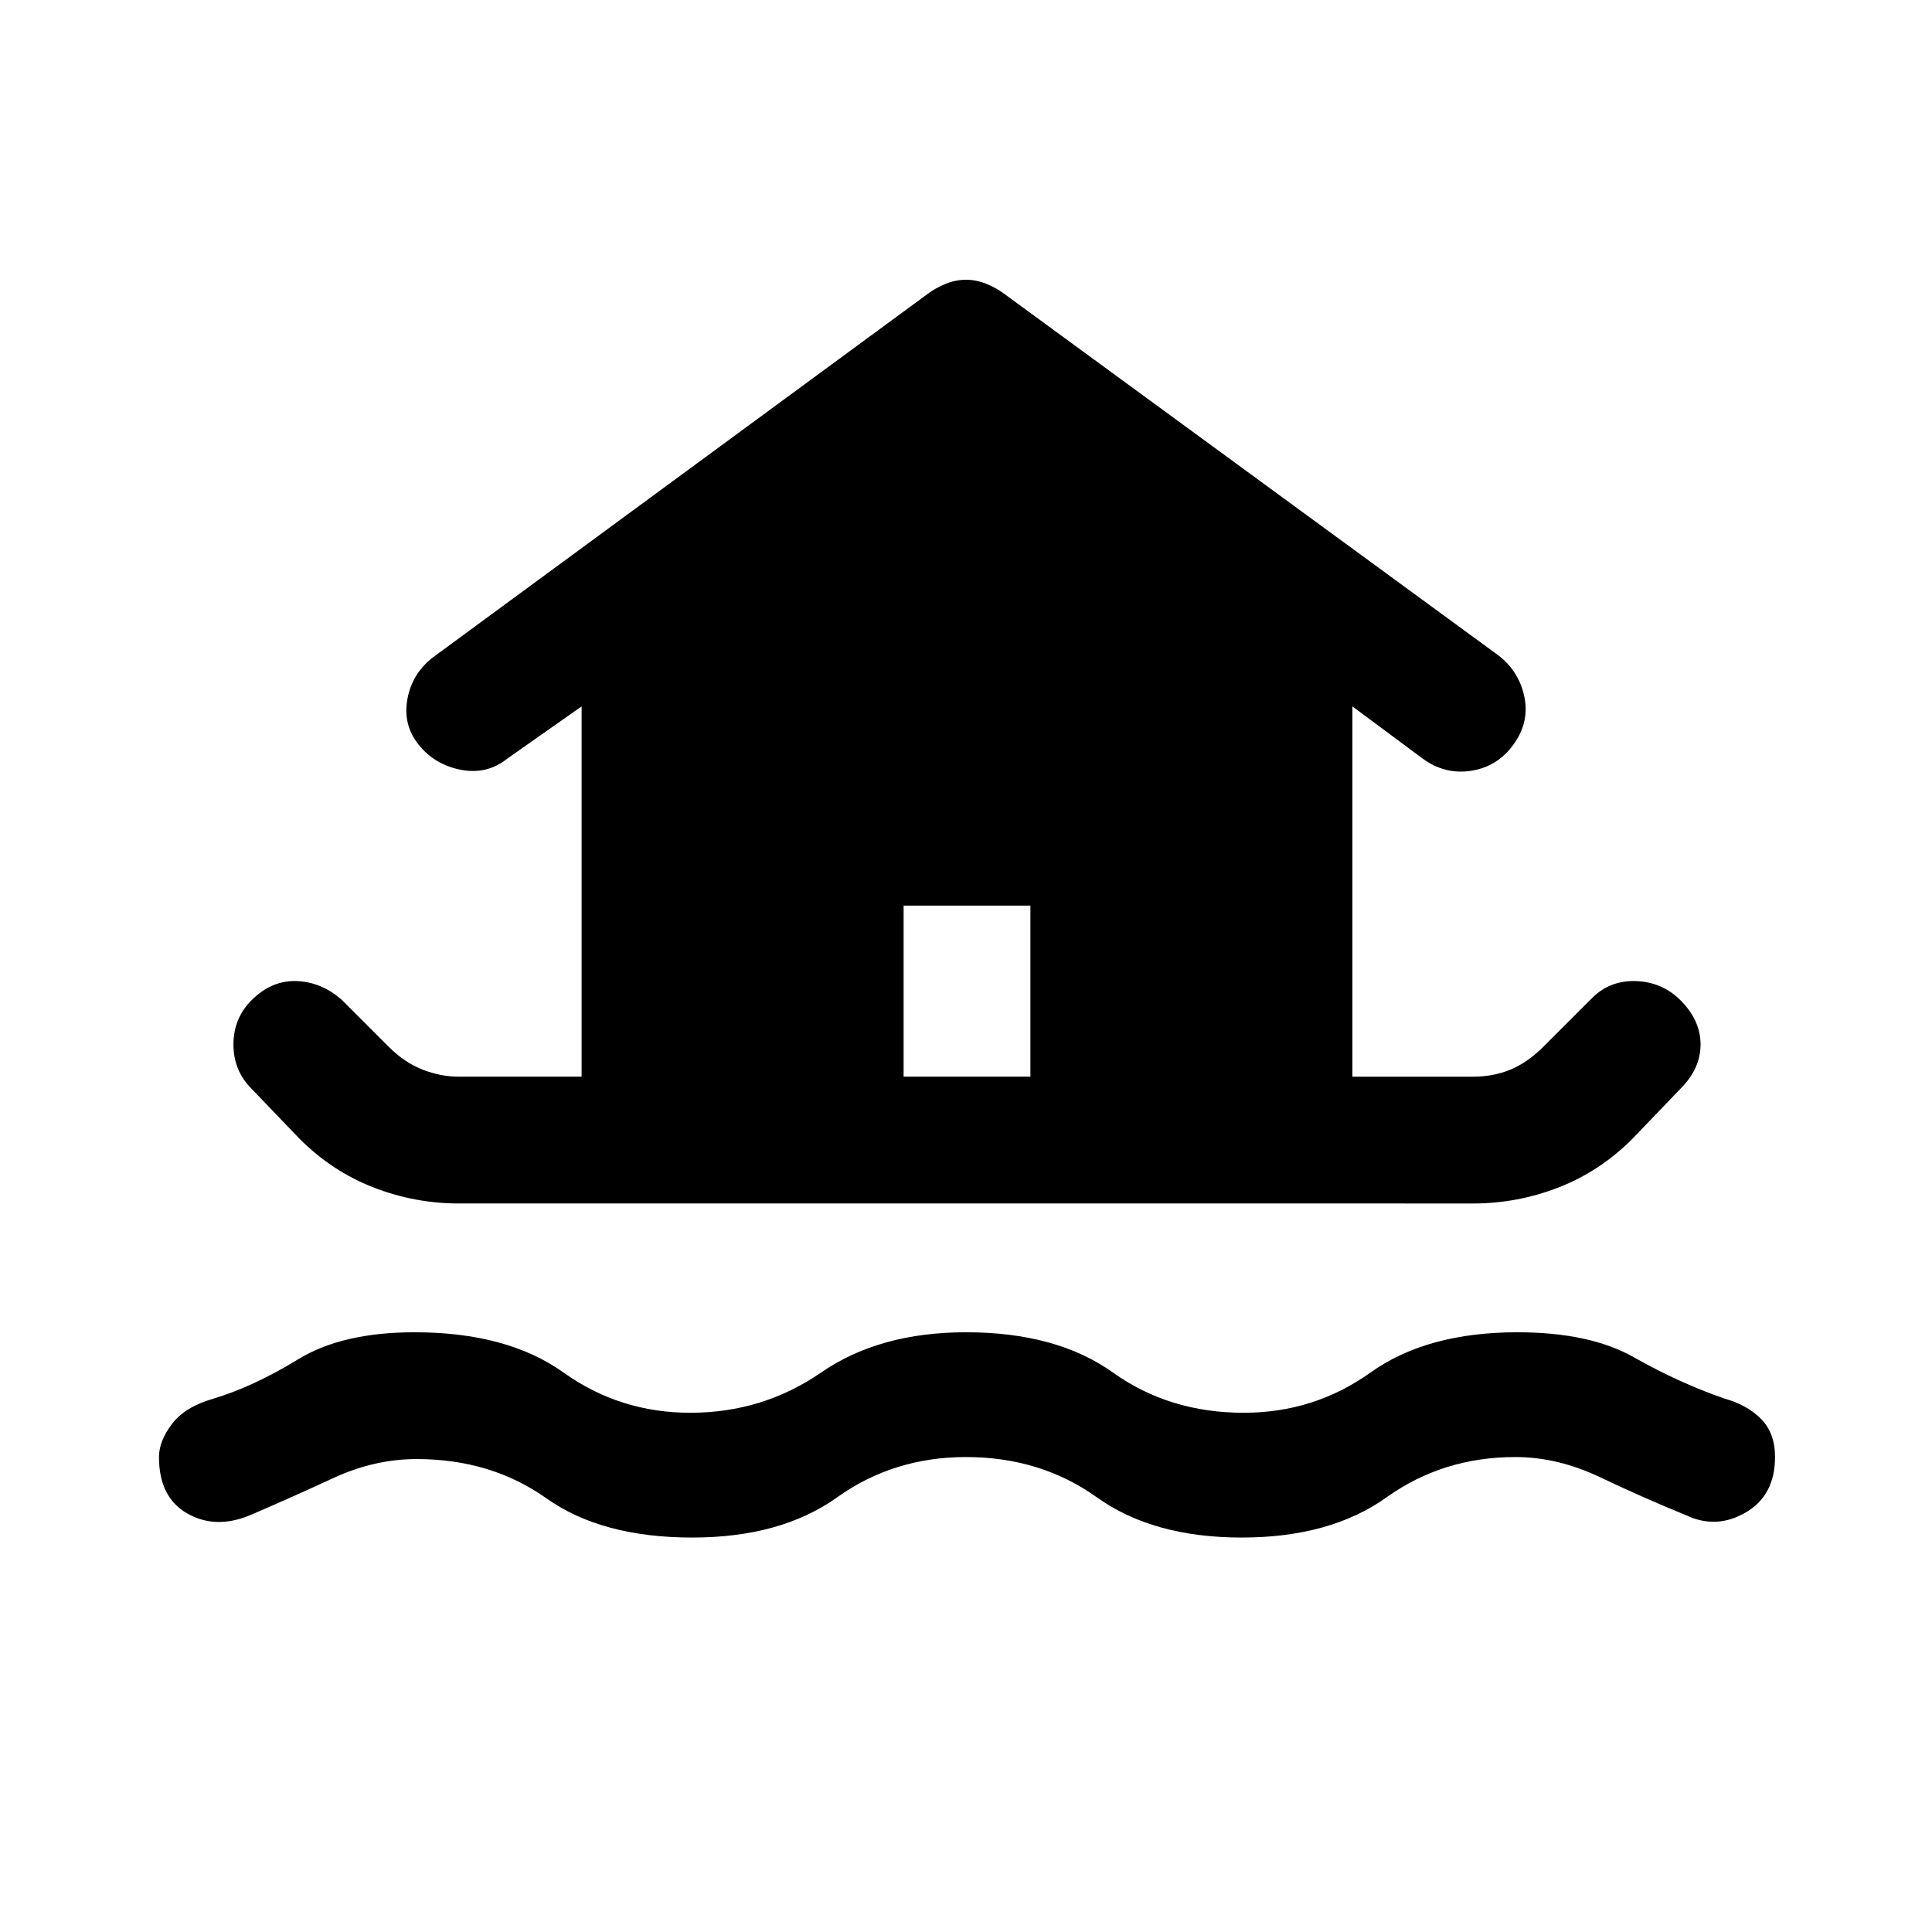 <svg xmlns="http://www.w3.org/2000/svg" height="48" width="48"><path d="M17.2 38.2q-2.25 0-3.625-.975t-3.225-.975q-1.05 0-2.075.475-1.025.475-2.075.925-.85.35-1.55-.05-.7-.4-.7-1.4 0-.4.325-.825.325-.425 1.025-.625 1-.3 2.1-.975t2.9-.675q2.3 0 3.7 1 1.4 1 3.15 1 1.8 0 3.25-1t3.6-1q2.25 0 3.65 1t3.25 1q1.75 0 3.15-1t3.65-1q1.8 0 2.9.625 1.1.625 2.25 1.025.55.15.9.5t.35.95q0 .95-.725 1.375-.725.425-1.475.075-1.1-.45-2.15-.95-1.05-.5-2.1-.5-1.8 0-3.2 1-1.4 1-3.6 1t-3.6-1q-1.4-1-3.25-1-1.8 0-3.2 1-1.4 1-3.6 1Zm-5.8-8.3q-1.1 0-2.125-.4T7.45 28.3l-1.2-1.25q-.45-.45-.45-1.1 0-.65.45-1.1.5-.5 1.125-.475Q8 24.4 8.5 24.85L9.65 26q.4.4.85.575.45.175.9.175h3.05v-9.2l-1.85 1.3q-.5.4-1.15.275Q10.8 19 10.4 18.5t-.275-1.15q.125-.65.675-1.05l12.25-9q.2-.15.45-.25t.5-.1q.25 0 .5.1t.45.25l12.3 9q.5.4.625 1.025.125.625-.275 1.175t-1.05.65q-.65.1-1.2-.3l-1.75-1.3v9.2h3q.5 0 .925-.175.425-.175.825-.575l1.2-1.2q.45-.45 1.1-.425.65.025 1.1.475.5.5.5 1.1 0 .6-.5 1.1l-1.2 1.25q-.8.8-1.825 1.2-1.025.4-2.125.4Zm11.05-3.15h3.15V22.5h-3.15Z"/></svg>